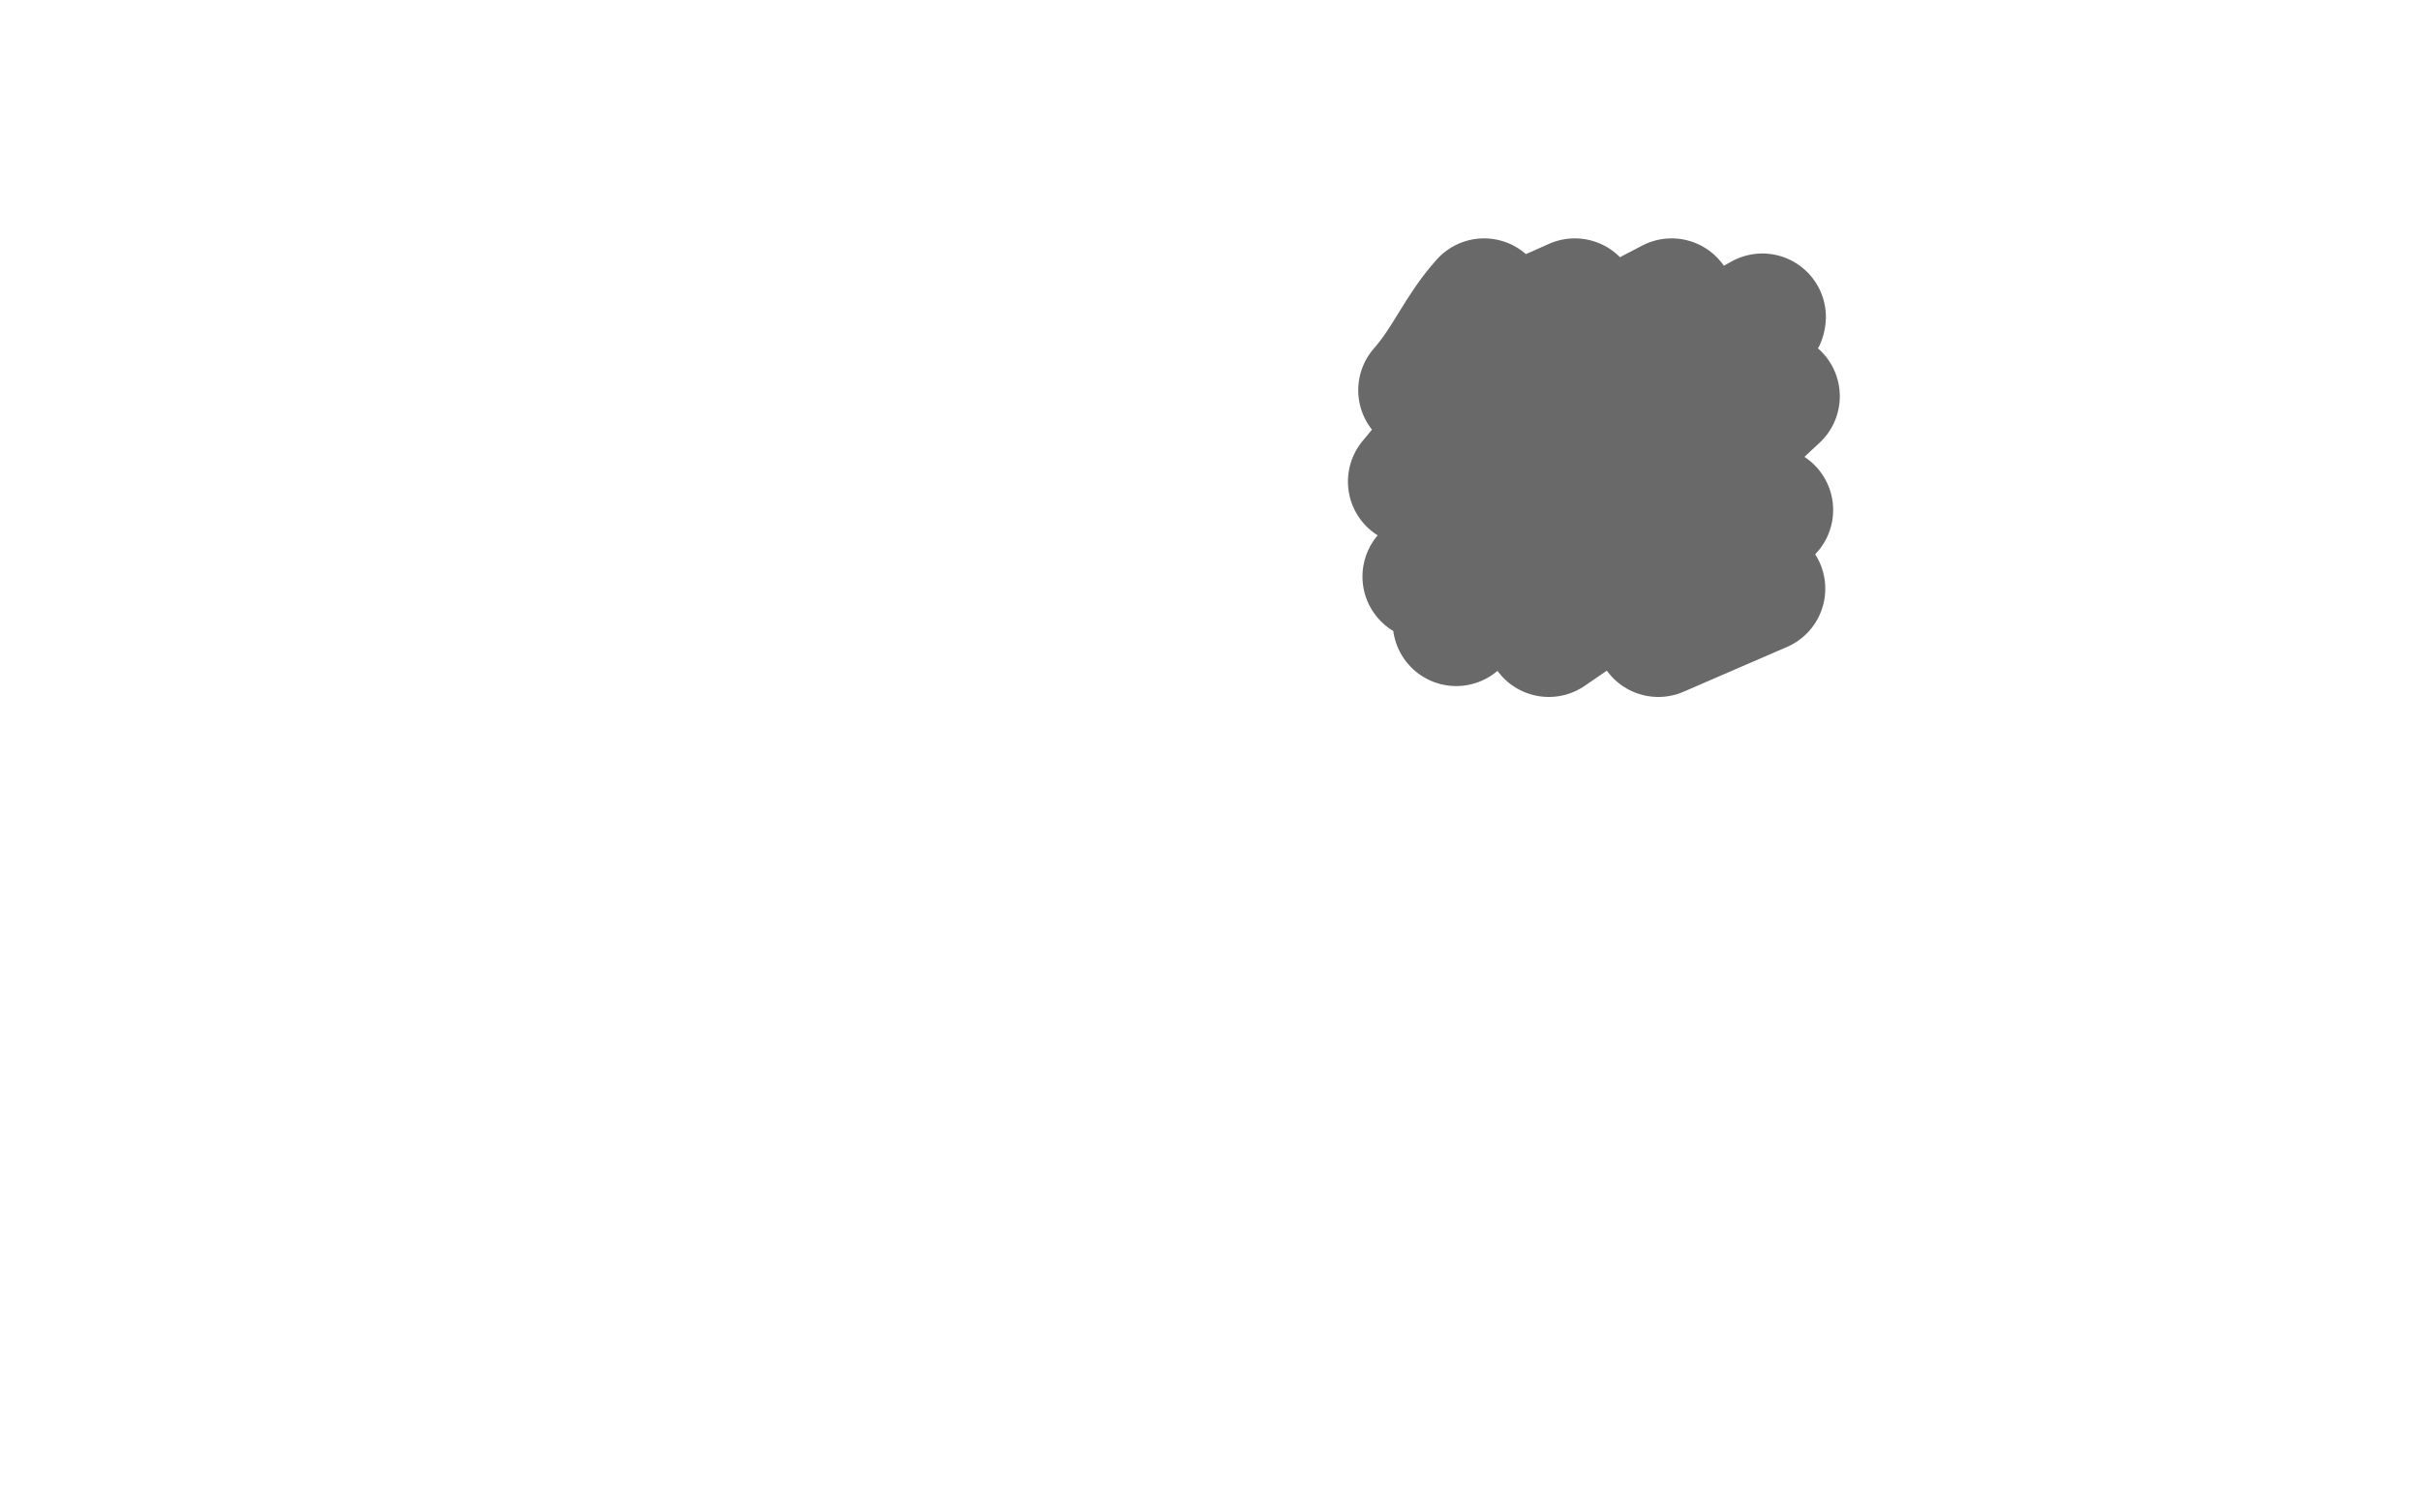 <?xml version="1.0" encoding="utf-8"?>
<!-- Generator: Adobe Illustrator 21.0.2, SVG Export Plug-In . SVG Version: 6.00 Build 0)  -->
<svg version="1.1" id="图层_1" xmlns="http://www.w3.org/2000/svg" xmlns:xlink="http://www.w3.org/1999/xlink" x="0px" y="0px"
	 width="400px" height="250px" viewBox="0 0 400 250" style="enable-background:new 0 0 400 250;" xml:space="preserve">
<style type="text/css">
	.st0{opacity:0.72;fill:none;stroke:#303030;stroke-width:21;stroke-linecap:round;stroke-linejoin:round;stroke-miterlimit:10;}
</style>
<path class="st0" d="M245.3,49.9c-4.3,4.8-6,9.7-10.3,14.6c9.5-7,14.5-9.9,25.3-14.6c-8.8,9.8-18.7,19.5-27,29.7
	c14.7-10.8,26.7-21.5,43-29.7c-15.5,15-25.3,30.2-40.6,45.4c19.2-16,33.6-30.9,55.6-42.9c-0.1,3.1-34.4,34.9-50.6,50.5
	c17.2-14.8,33.7-25.4,52.9-37.4c-19.4,17.8-18.2,21.4-37.6,39.2c19-13.1,23.6-15,36.5-20.4c-12.1,12.9-14.4,14.9-18.4,20.4l17.1-7.4
	"/>
</svg>
